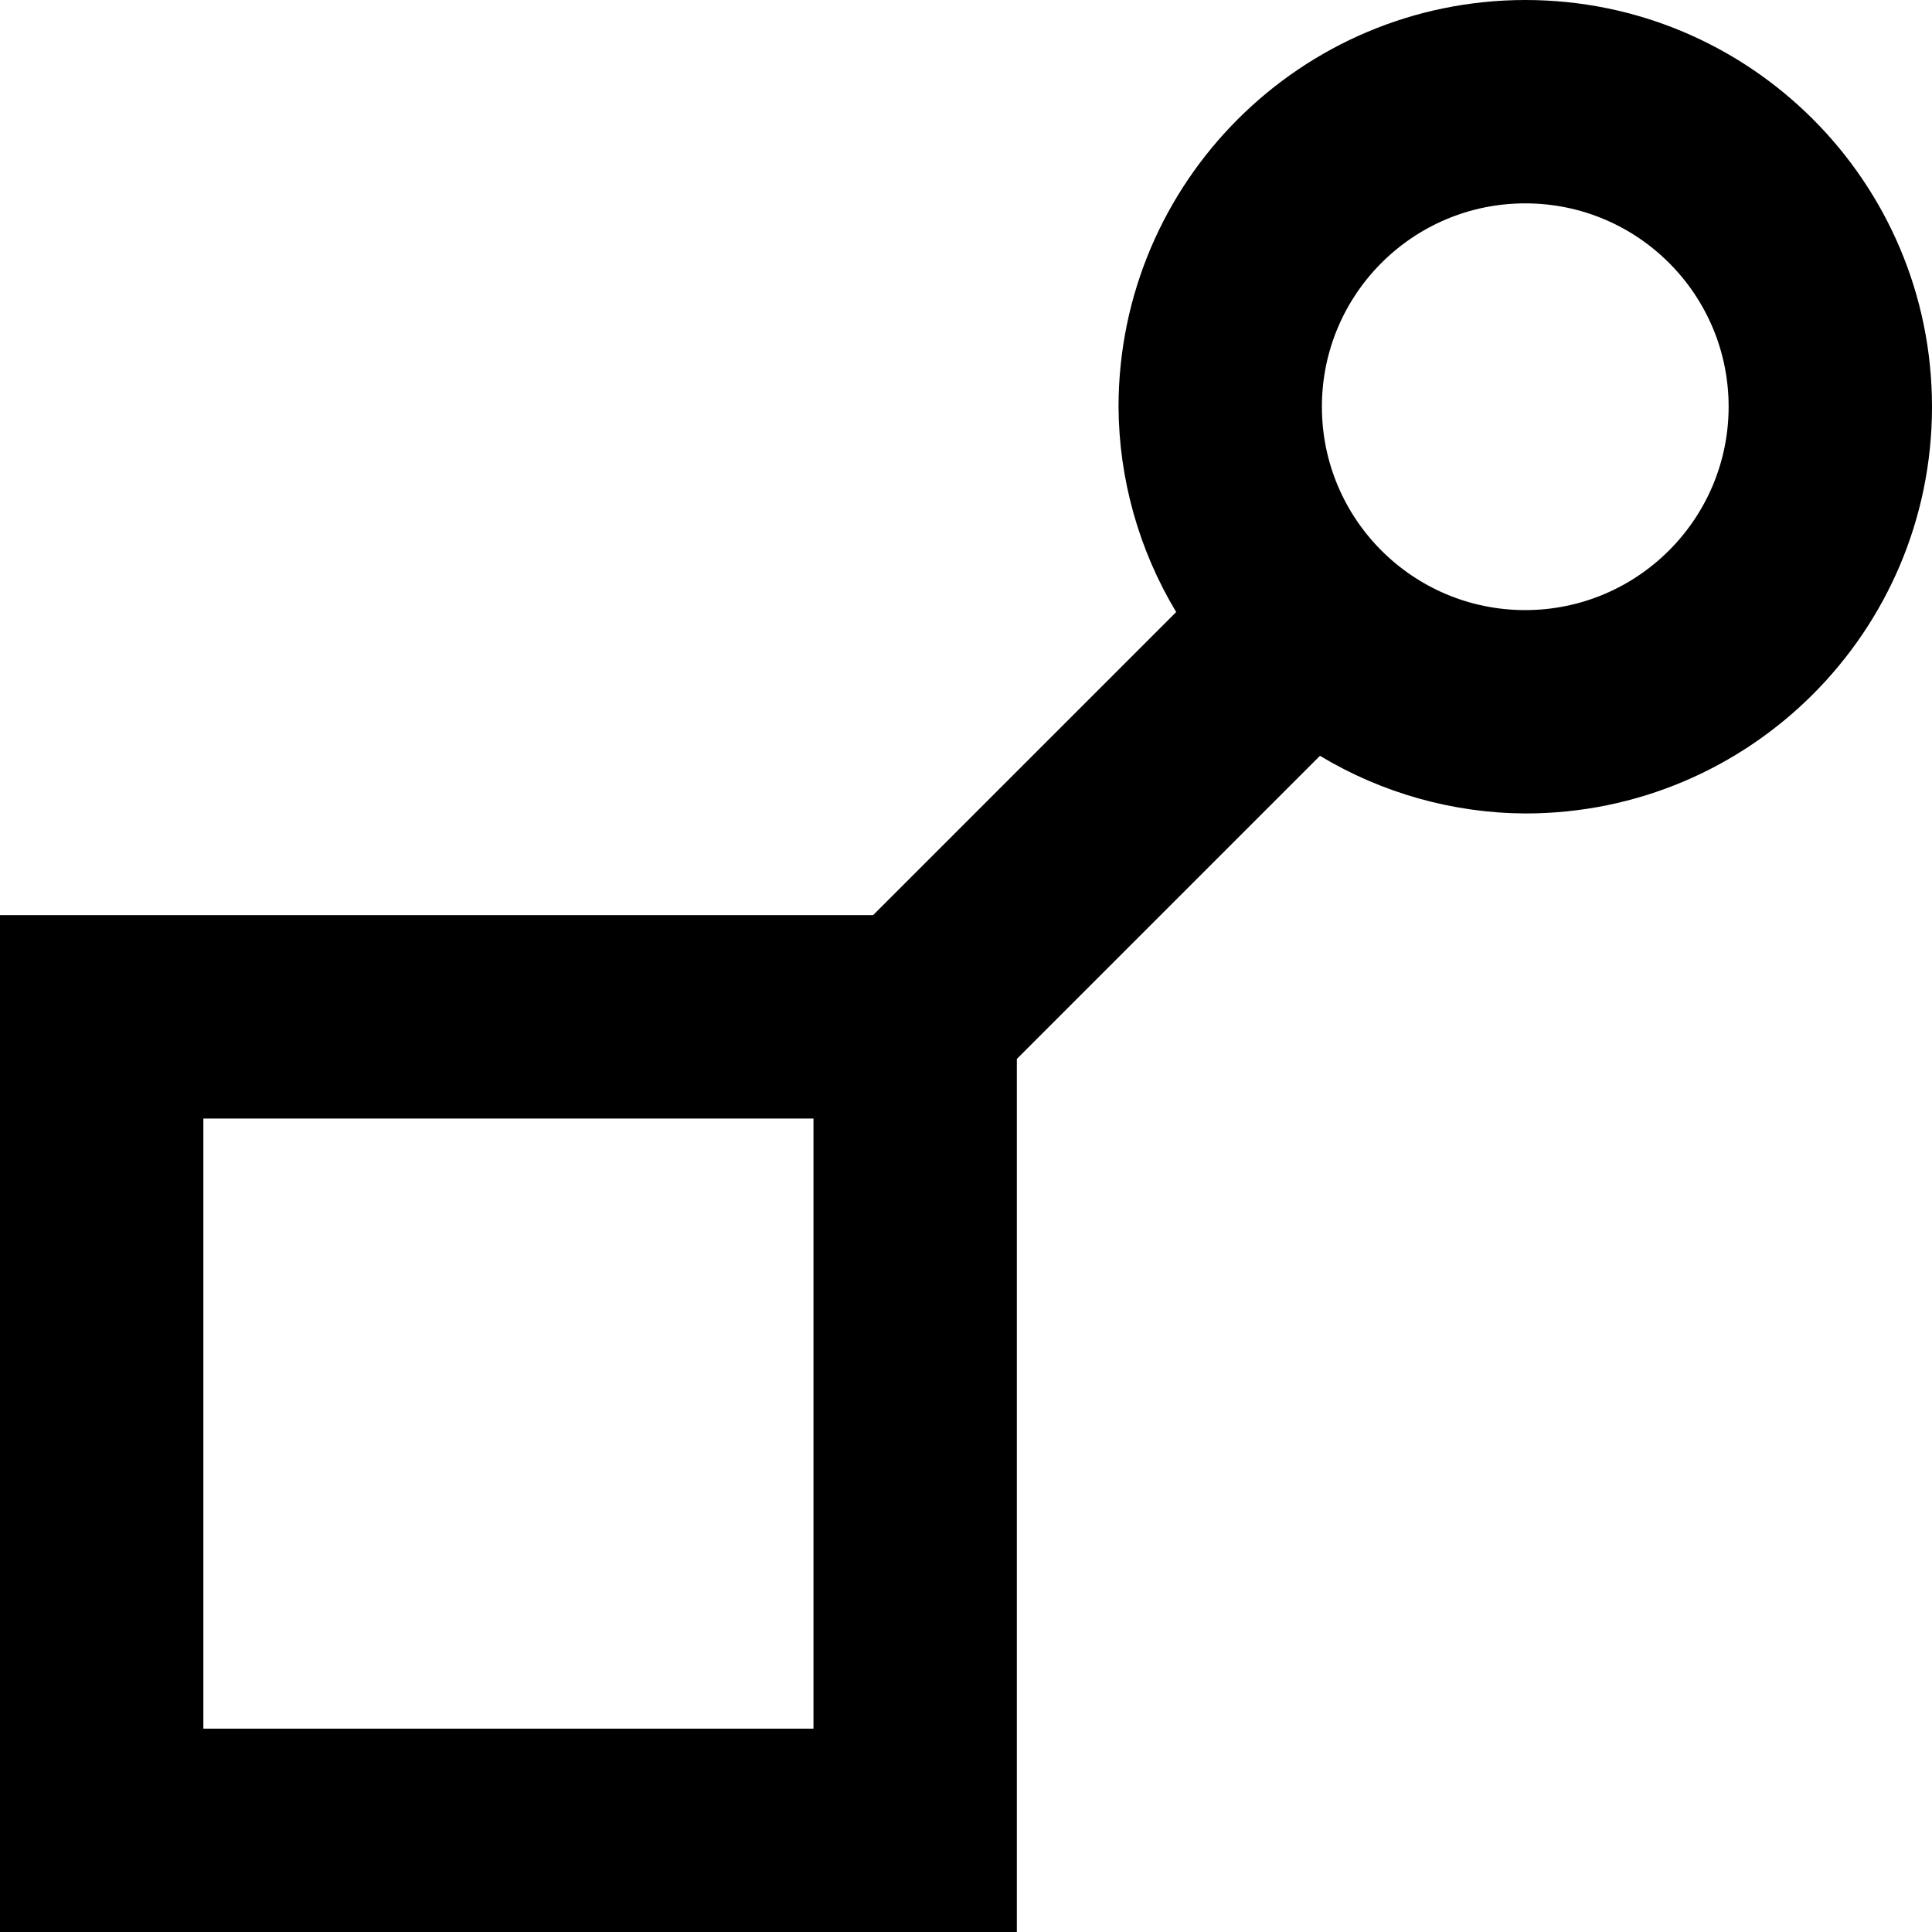 ﻿<?xml version="1.0" encoding="utf-8"?>
<svg version="1.1" xmlns:xlink="http://www.w3.org/1999/xlink" width="19px" height="19px" xmlns="http://www.w3.org/2000/svg">
  <defs>
    <pattern id="BGPattern" patternUnits="userSpaceOnUse" alignment="0 0" imageRepeat="None" />
    <mask fill="white" id="Clip3904">
      <path d="M 15 0  C 12.792 0.002  11.002 1.792  11 4  C 11.004 4.712  11.2 5.409  11.567 6.019  L 8.586 9  L 0 9  L 0 19  L 10 19  L 10 10.414  L 12.981 7.433  C 13.591 7.8  14.288 7.996  15 8  C 17.209 8  19 6.209  19 4  C 19 1.791  17.209 0  15 0  Z M 8 11  L 8 17  L 2 17  L 2 11  L 8 11  Z M 17 4  C 16.999 5.104  16.104 5.999  15 6  C 13.895 6  13 5.105  13 4  C 13 2.895  13.895 2  15 2  C 16.105 2  17 2.895  17 4  Z " fill-rule="evenodd" />
    </mask>
  </defs>
  <g transform="matrix(1 0 0 1 -11 -2 )">
    <path d="M 15 0  C 12.792 0.002  11.002 1.792  11 4  C 11.004 4.712  11.2 5.409  11.567 6.019  L 8.586 9  L 0 9  L 0 19  L 10 19  L 10 10.414  L 12.981 7.433  C 13.591 7.8  14.288 7.996  15 8  C 17.209 8  19 6.209  19 4  C 19 1.791  17.209 0  15 0  Z M 8 11  L 8 17  L 2 17  L 2 11  L 8 11  Z M 17 4  C 16.999 5.104  16.104 5.999  15 6  C 13.895 6  13 5.105  13 4  C 13 2.895  13.895 2  15 2  C 16.105 2  17 2.895  17 4  Z " fill-rule="nonzero" fill="rgba(0, 0, 0, 1)" stroke="none" transform="matrix(1 0 0 1 11 2 )" class="fill" />
    <path d="M 15 0  C 12.792 0.002  11.002 1.792  11 4  C 11.004 4.712  11.2 5.409  11.567 6.019  L 8.586 9  L 0 9  L 0 19  L 10 19  L 10 10.414  L 12.981 7.433  C 13.591 7.8  14.288 7.996  15 8  C 17.209 8  19 6.209  19 4  C 19 1.791  17.209 0  15 0  Z " stroke-width="0" stroke-dasharray="0" stroke="rgba(255, 255, 255, 0)" fill="none" transform="matrix(1 0 0 1 11 2 )" class="stroke" mask="url(#Clip3904)" />
    <path d="M 8 11  L 8 17  L 2 17  L 2 11  L 8 11  Z " stroke-width="0" stroke-dasharray="0" stroke="rgba(255, 255, 255, 0)" fill="none" transform="matrix(1 0 0 1 11 2 )" class="stroke" mask="url(#Clip3904)" />
    <path d="M 17 4  C 16.999 5.104  16.104 5.999  15 6  C 13.895 6  13 5.105  13 4  C 13 2.895  13.895 2  15 2  C 16.105 2  17 2.895  17 4  Z " stroke-width="0" stroke-dasharray="0" stroke="rgba(255, 255, 255, 0)" fill="none" transform="matrix(1 0 0 1 11 2 )" class="stroke" mask="url(#Clip3904)" />
  </g>
</svg>